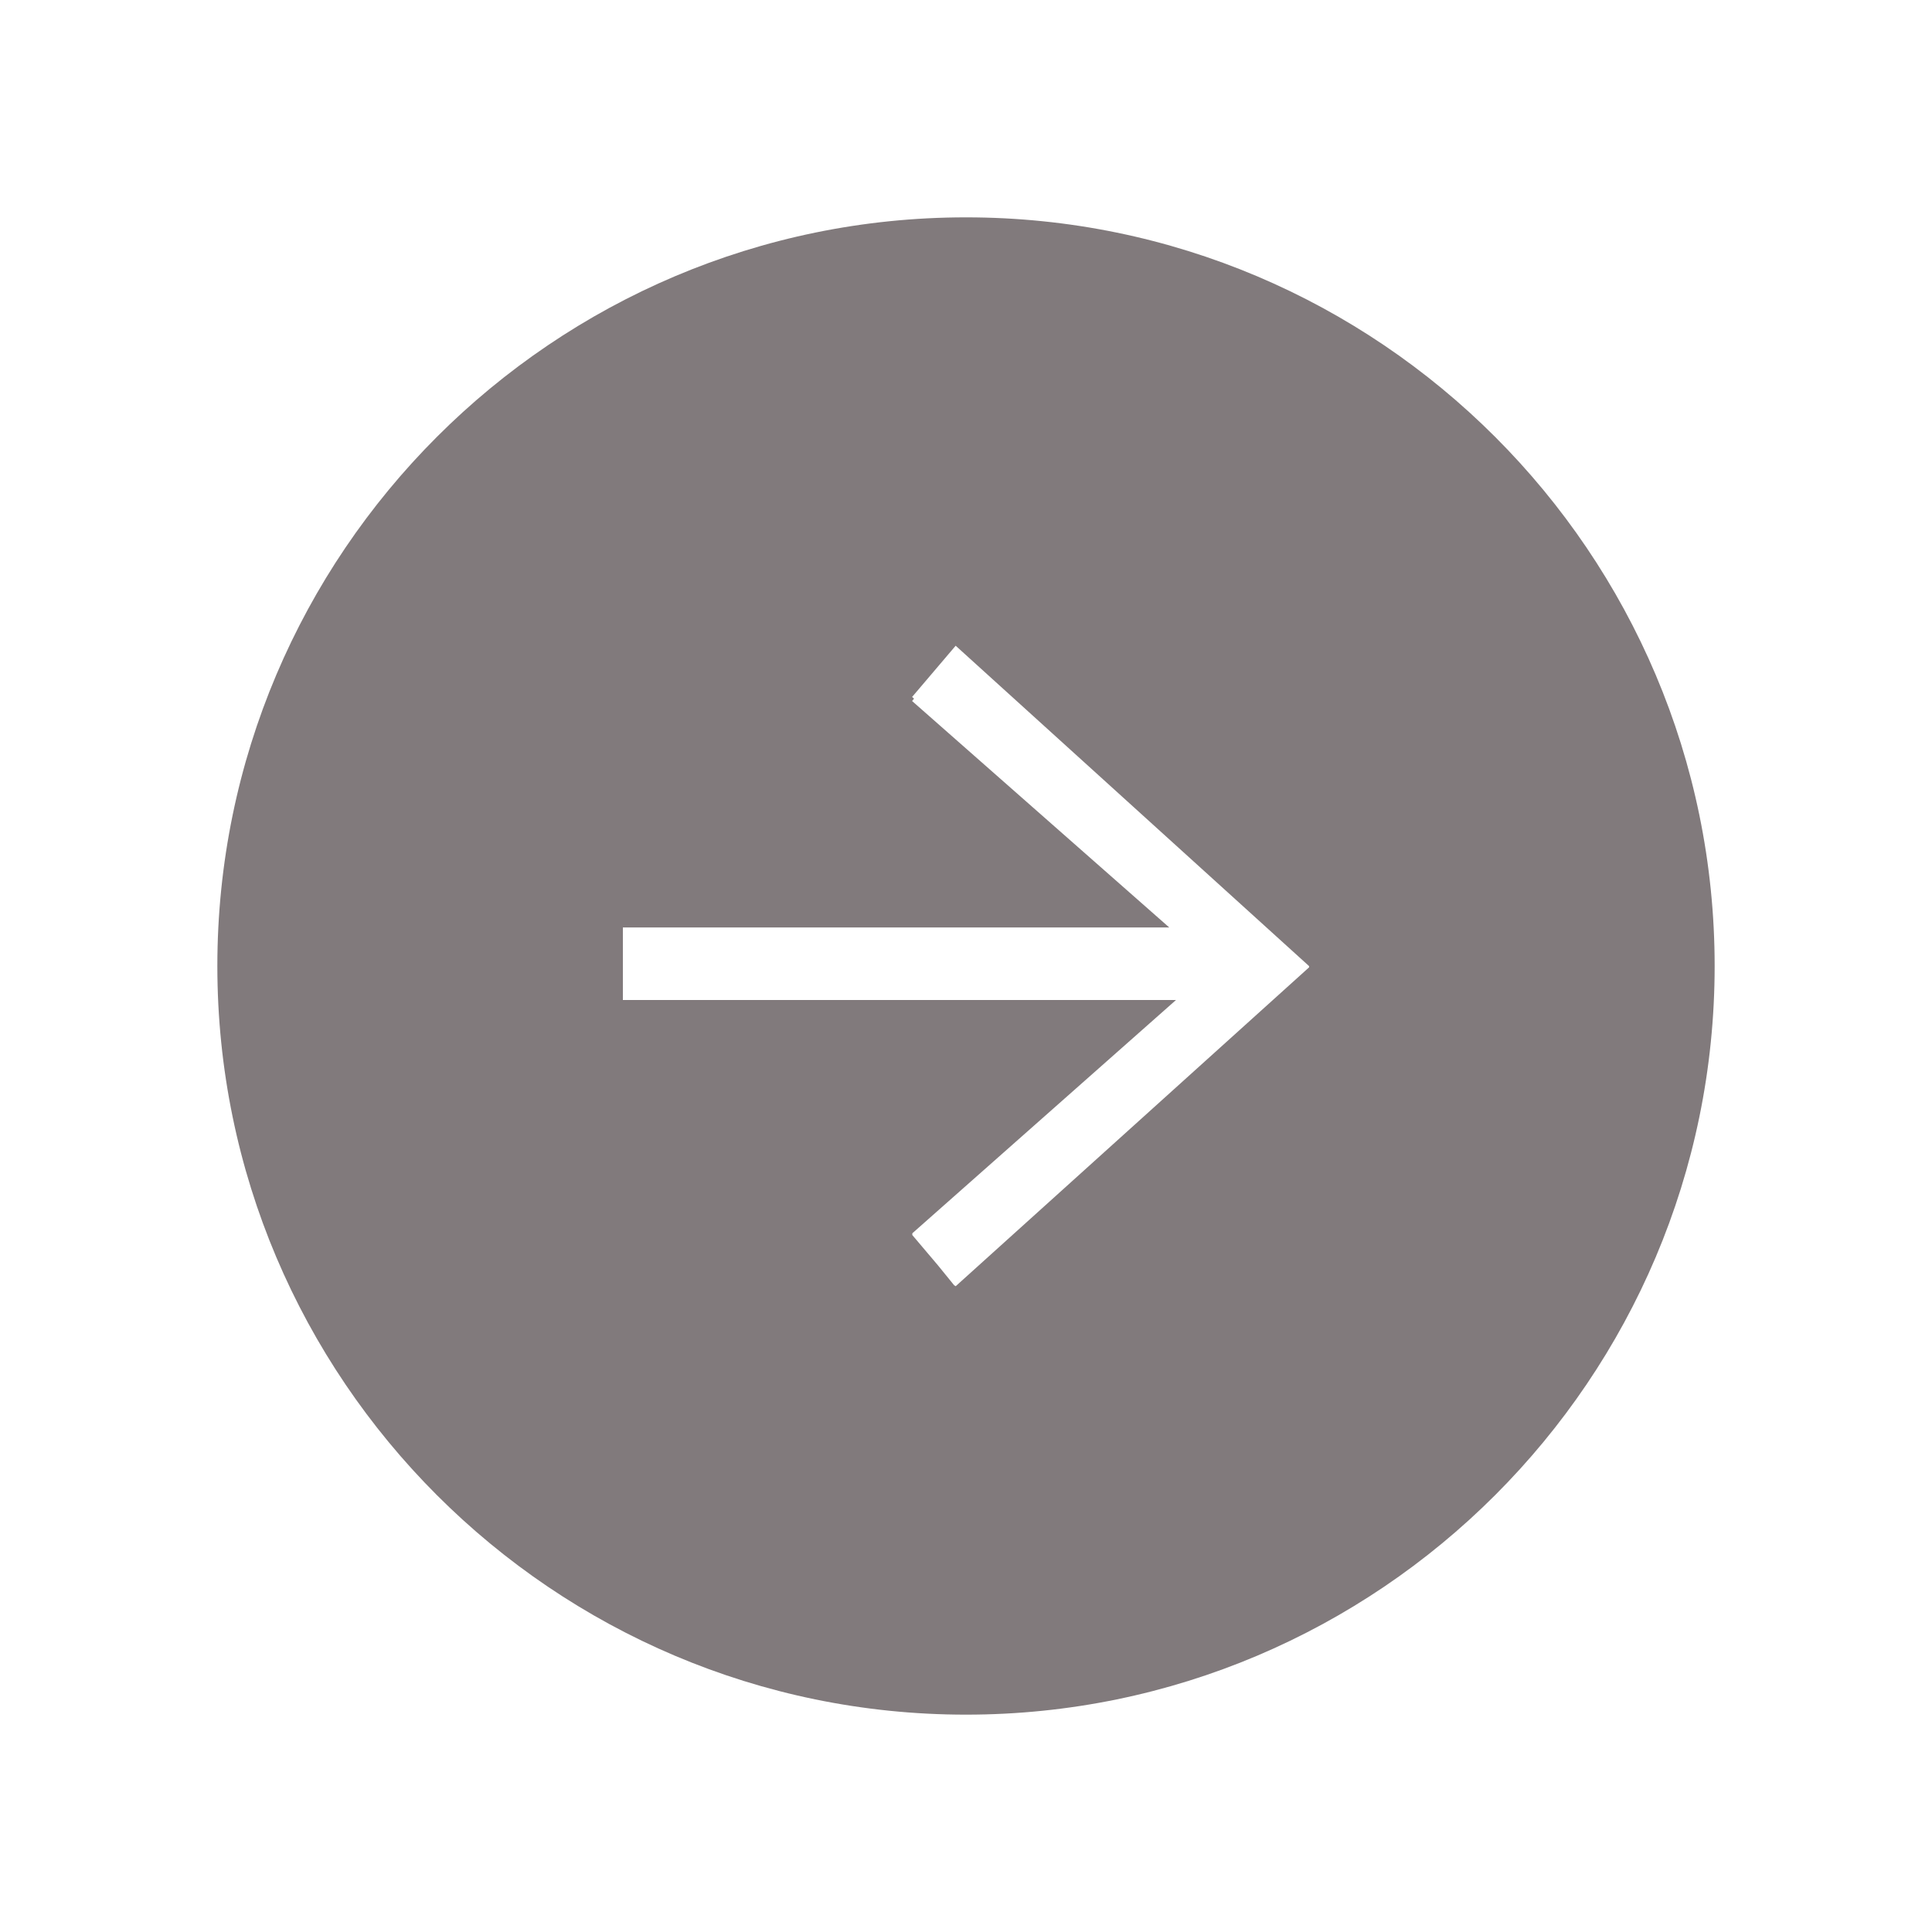 <?xml version="1.0" encoding="utf-8"?>
<!-- Generator: Adobe Illustrator 16.0.0, SVG Export Plug-In . SVG Version: 6.00 Build 0)  -->
<!DOCTYPE svg PUBLIC "-//W3C//DTD SVG 1.1//EN" "http://www.w3.org/Graphics/SVG/1.1/DTD/svg11.dtd">
<svg version="1.1" id="Layer_1" xmlns="http://www.w3.org/2000/svg" xmlns:xlink="http://www.w3.org/1999/xlink" x="0px" y="0px"
	 width="40px" height="40px" viewBox="10 4 40 40" enable-background="new 10 4 40 40" xml:space="preserve">
<g opacity="0.6">
	<path fill="#2D2225" d="M30,8.5c-8.546,0-15.5,6.954-15.5,15.5c0,8.547,6.954,15.5,15.5,15.5c8.547,0,15.5-6.953,15.5-15.5
		C45.5,15.454,38.547,8.5,30,8.5z M37.104,24.027l-7.319,6.604l-0.015-0.017l-0.008,0.005l-0.344-0.423l-0.535-0.632l0.013-0.012
		l-0.013-0.013l5.465-4.835H22.896v-1.502h11.312l-5.324-4.688l0.04-0.05l-0.04-0.034l0.902-1.061l7.318,6.634V24.027z"/>
</g>
</svg>
